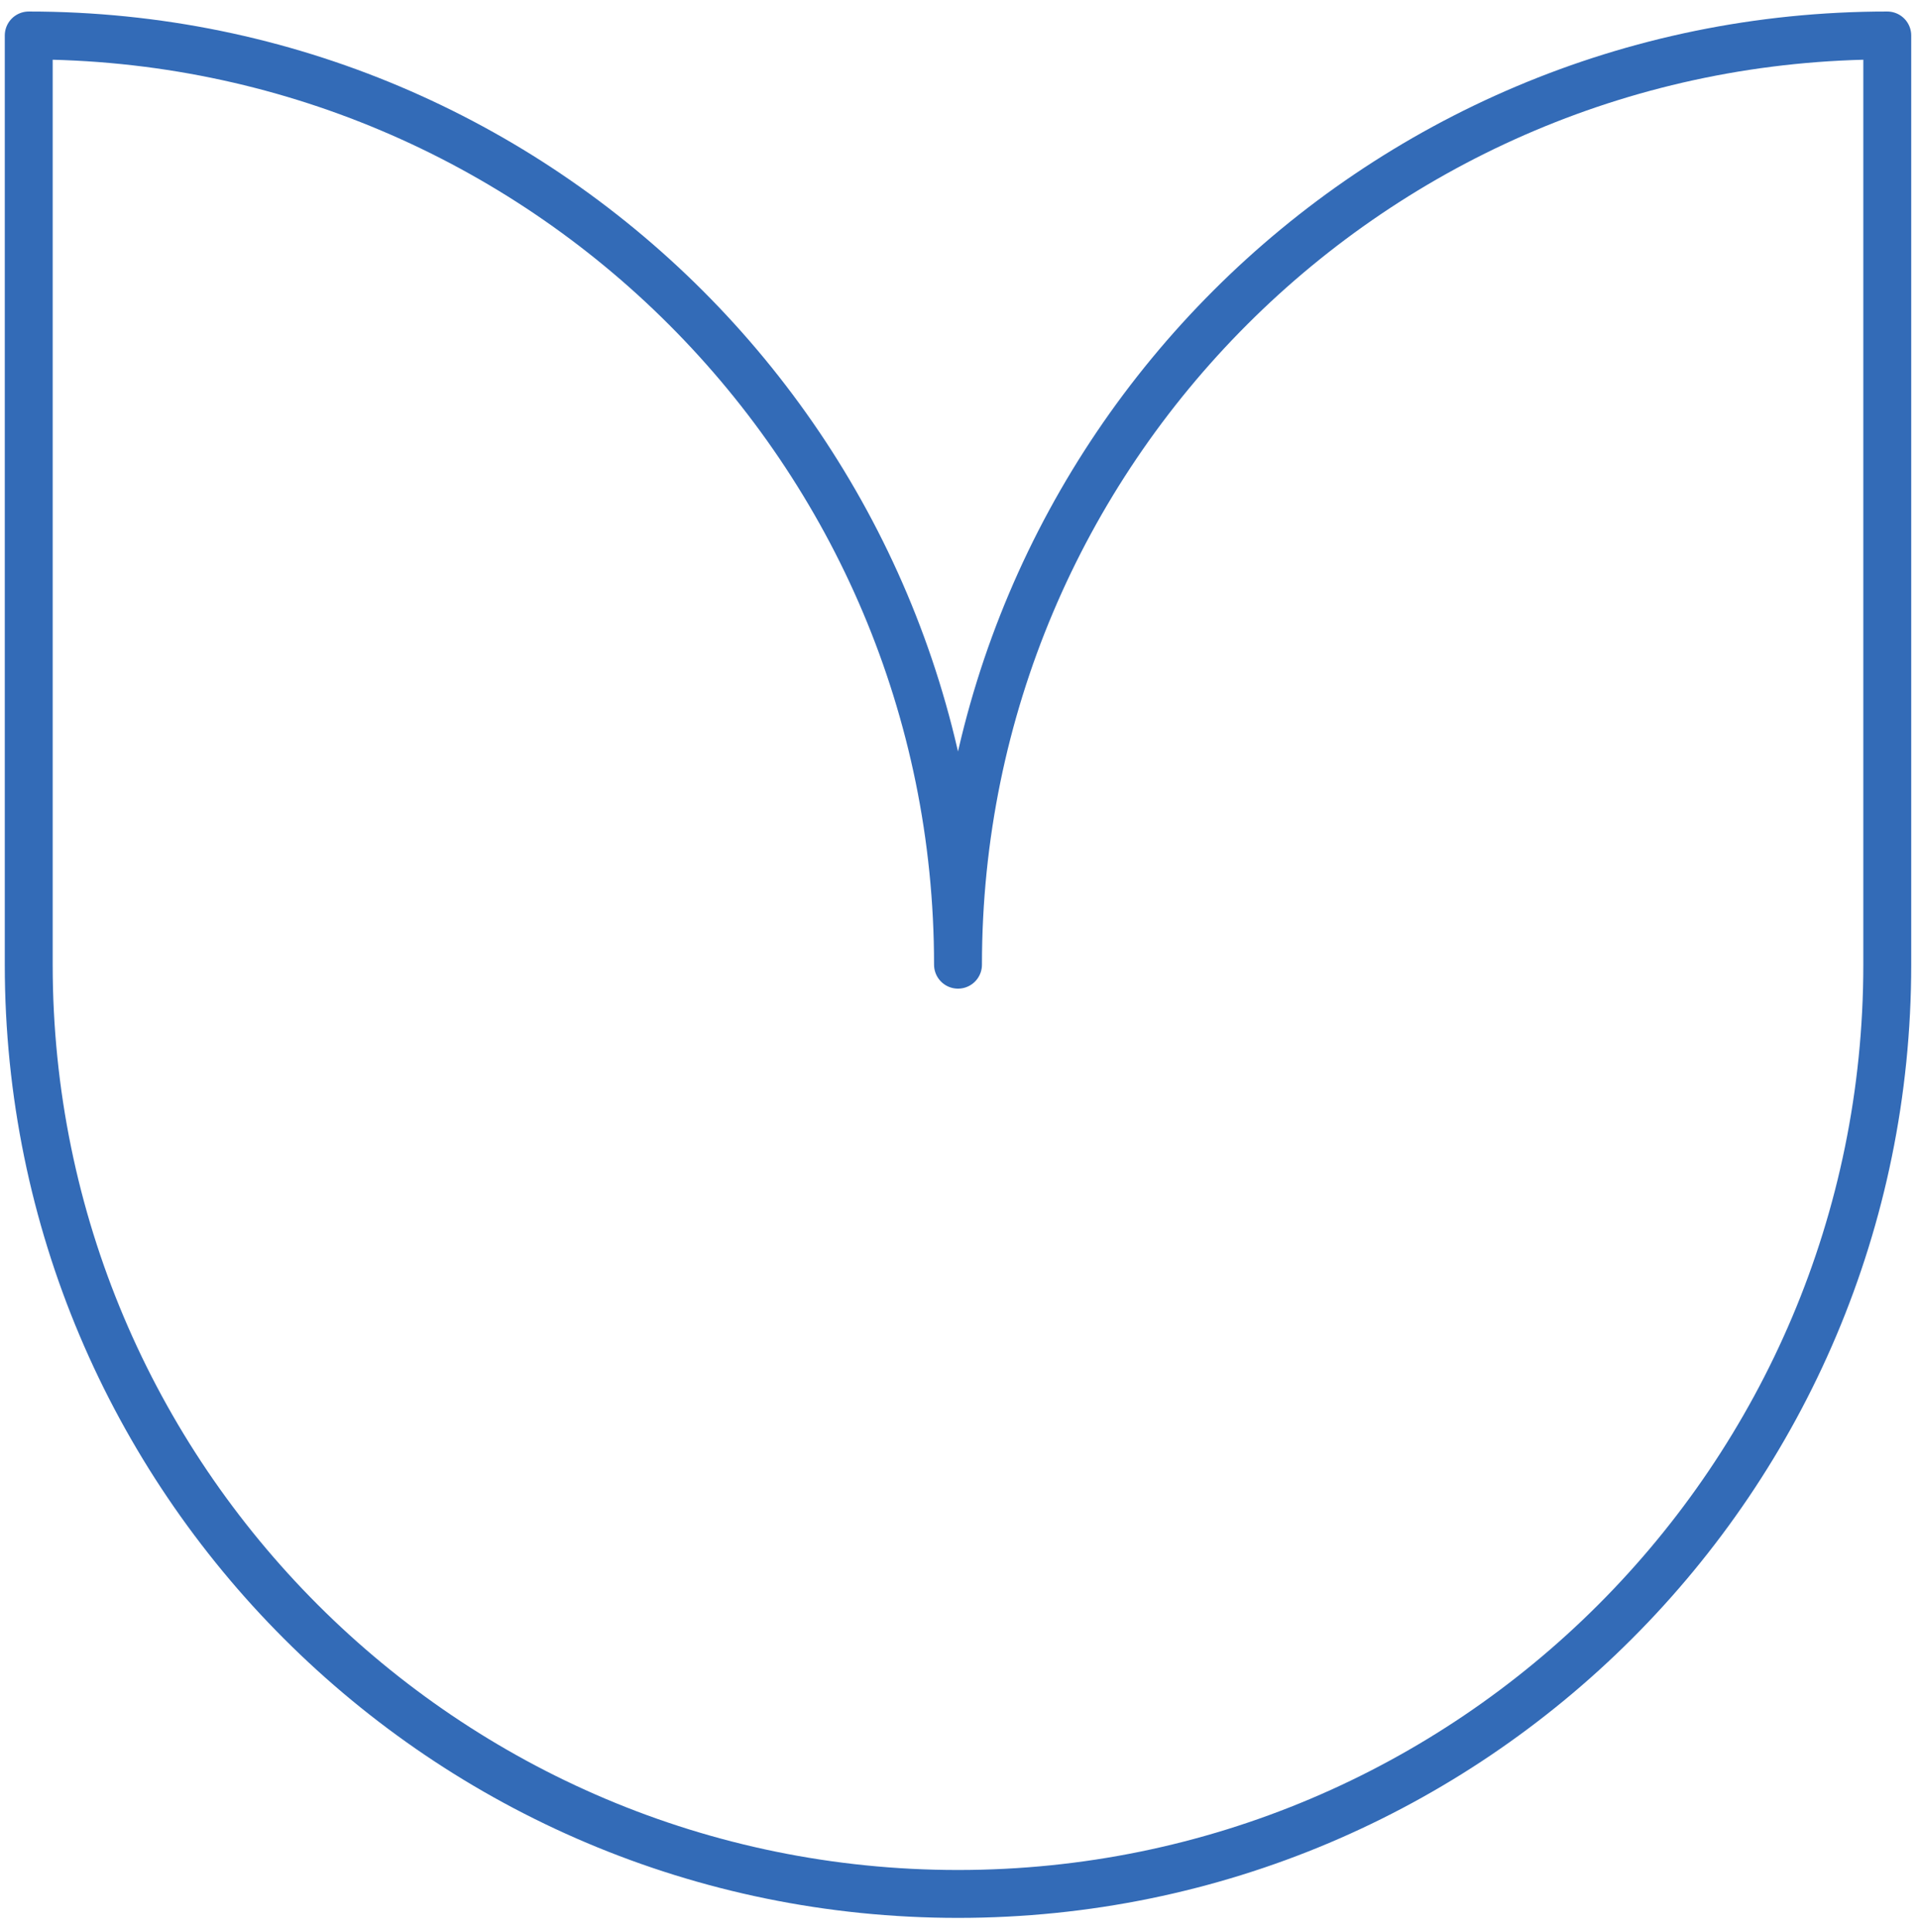 <svg width="151" height="152" viewBox="0 0 151 152" fill="none" xmlns="http://www.w3.org/2000/svg">
<g clip-path="url(#clip0_871_60577)">
<path d="M75.382 75.911C75.382 35.528 42.645 2.791 2.261 2.791V75.911C2.261 116.295 34.999 149.032 75.382 149.032C115.765 149.032 148.503 116.295 148.503 75.911V2.791C108.12 2.791 75.382 35.528 75.382 75.911Z" stroke="#336BB7" stroke-width="3.769" stroke-linecap="round" stroke-linejoin="round"/>
</g>
<defs>
<clipPath id="clip0_871_60577">
<rect width="150.764" height="150.764" fill="white" transform="translate(0 0.529)"/>
</clipPath>
</defs>
</svg>
